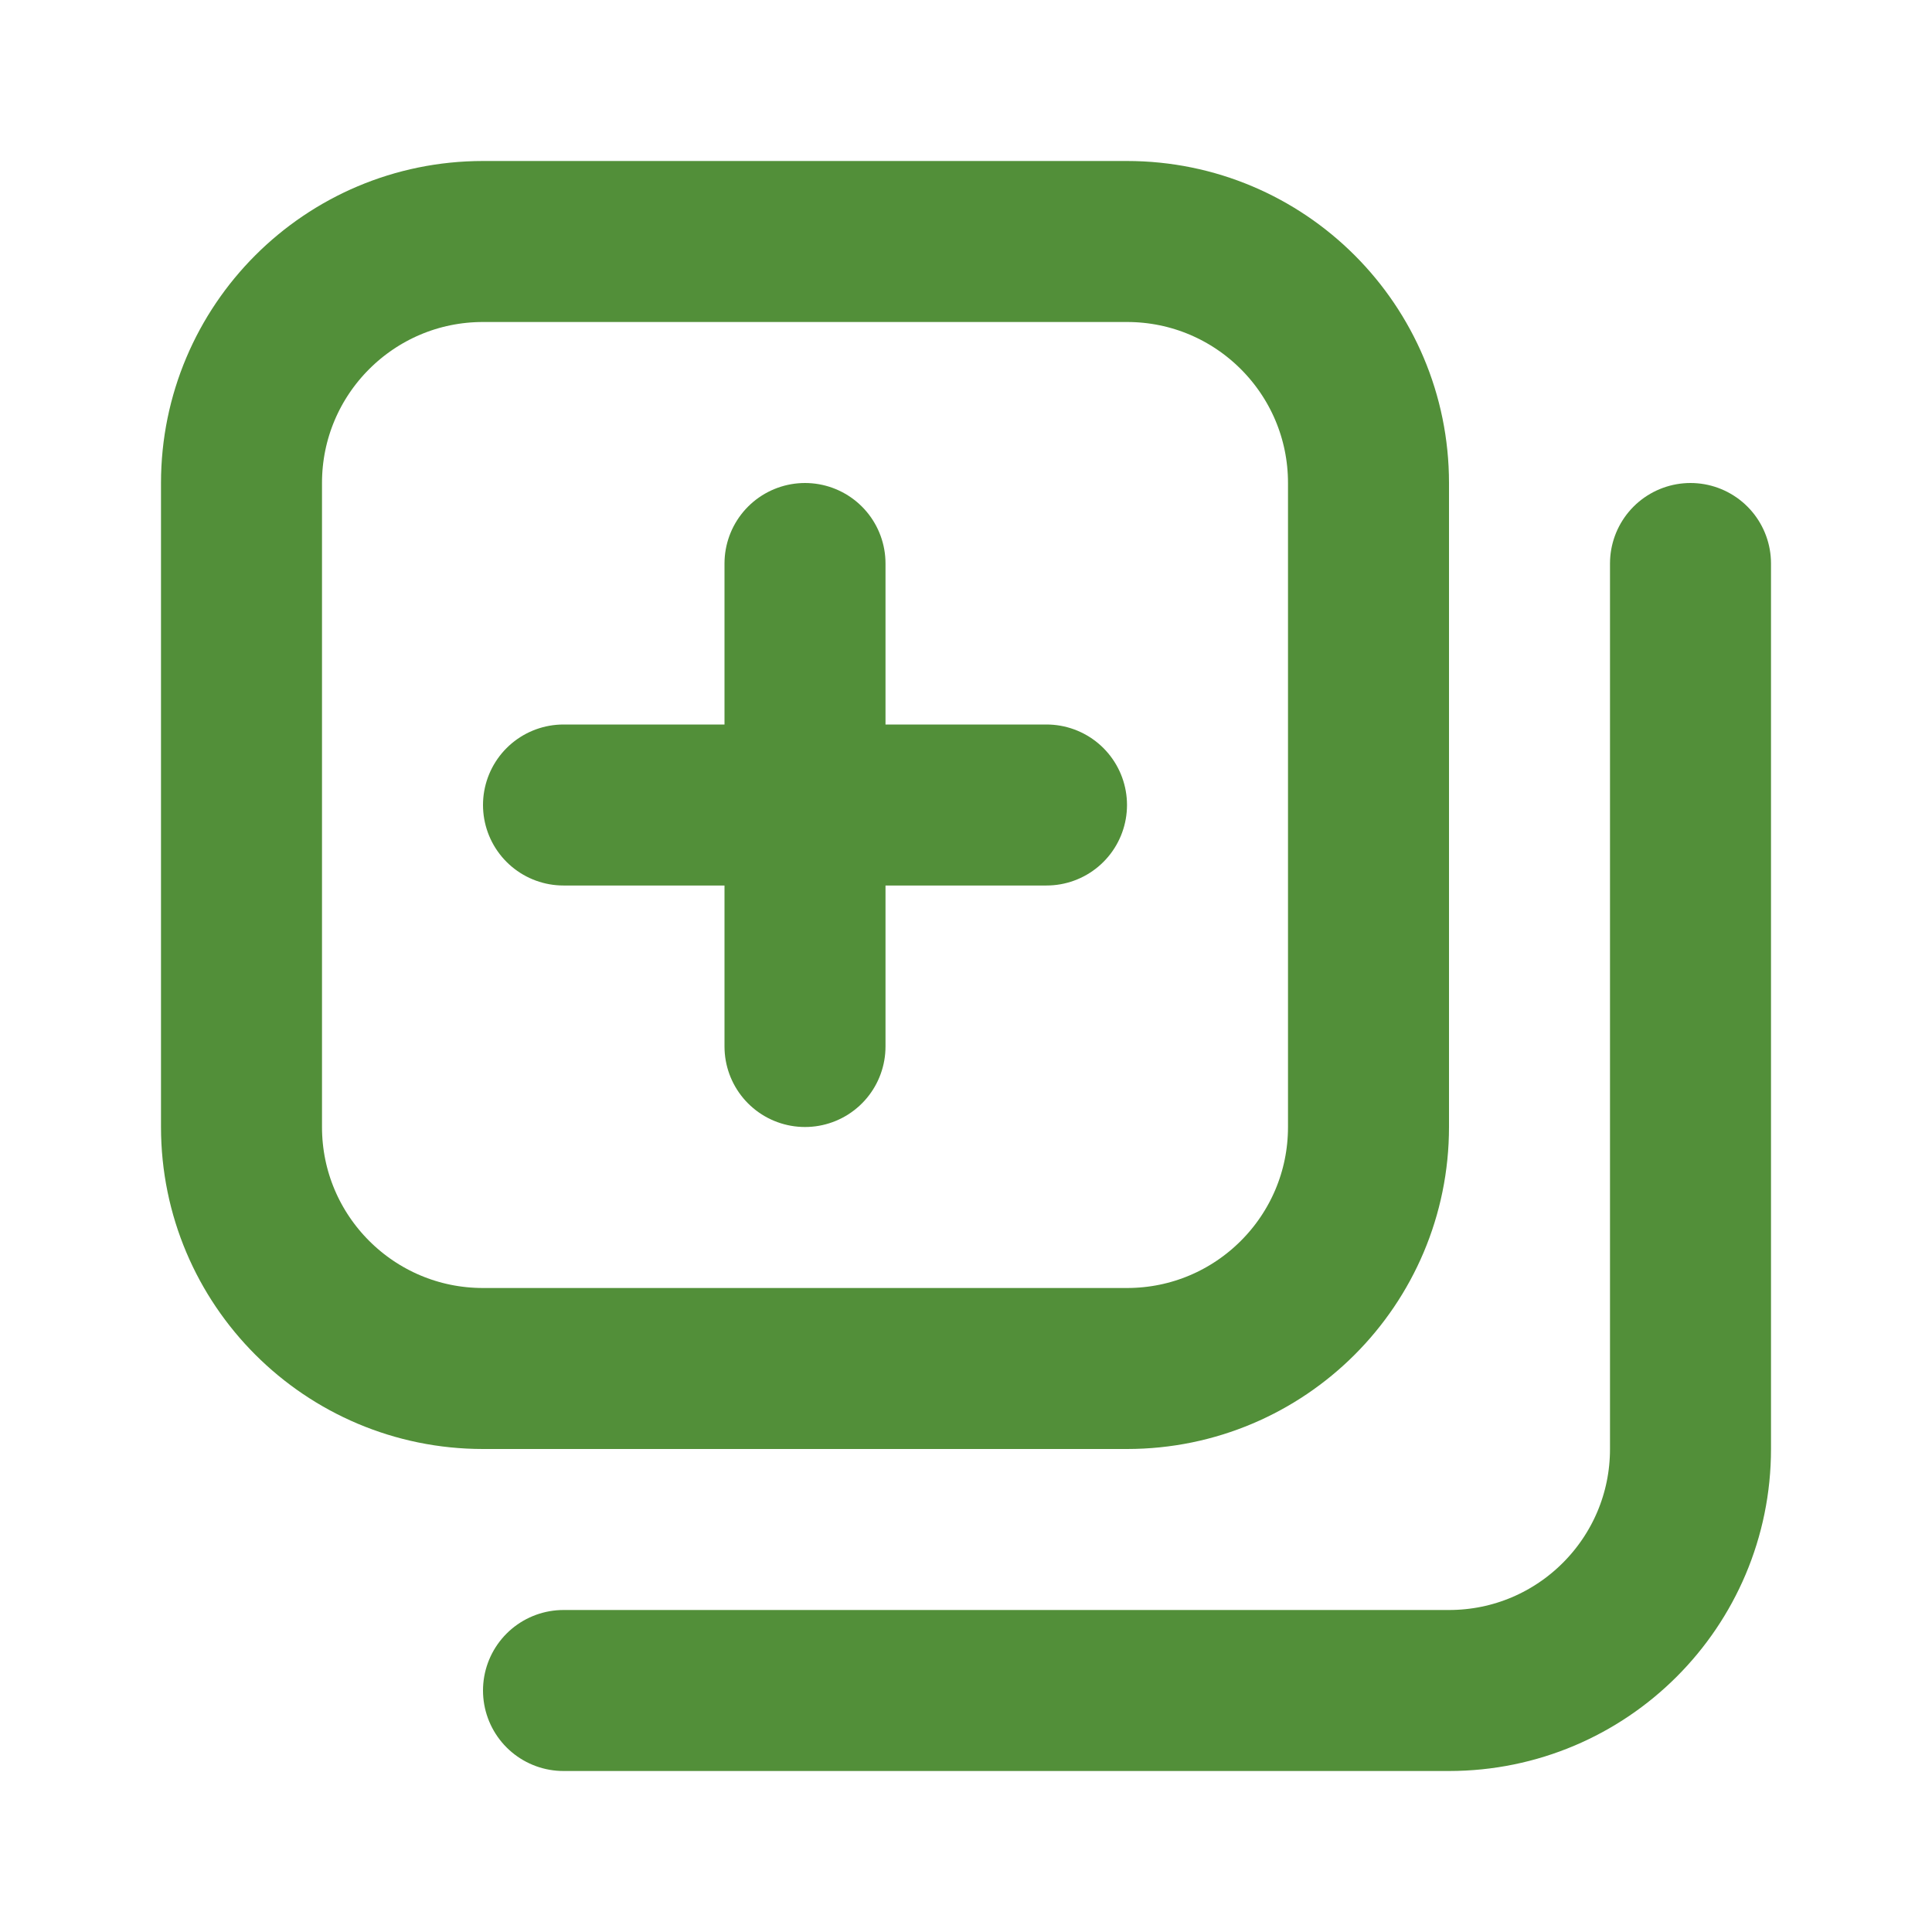 <?xml version="1.0" encoding="utf-8"?><svg width="800px" height="800px" viewBox="0 0 24 24" fill="none" xmlns="http://www.w3.org/2000/svg"><path d="M3 6C3 4.343 4.343 3 6 3H14C15.657 3 17 4.343 17 6V14C17 15.657 15.657 17 14 17H6C4.343 17 3 15.657 3 14V6Z" stroke="#528f39" stroke-width="2" stroke-linecap="round" stroke-linejoin="round"/><path d="M21 7V18C21 19.657 19.657 21 18 21H7" stroke="#528f39" stroke-width="2" stroke-linecap="round" stroke-linejoin="round"/><path d="M10 10V7M10 10V13M10 10H13M10 10H7" stroke="#528f39" stroke-width="2" stroke-linecap="round" stroke-linejoin="round"/></svg>